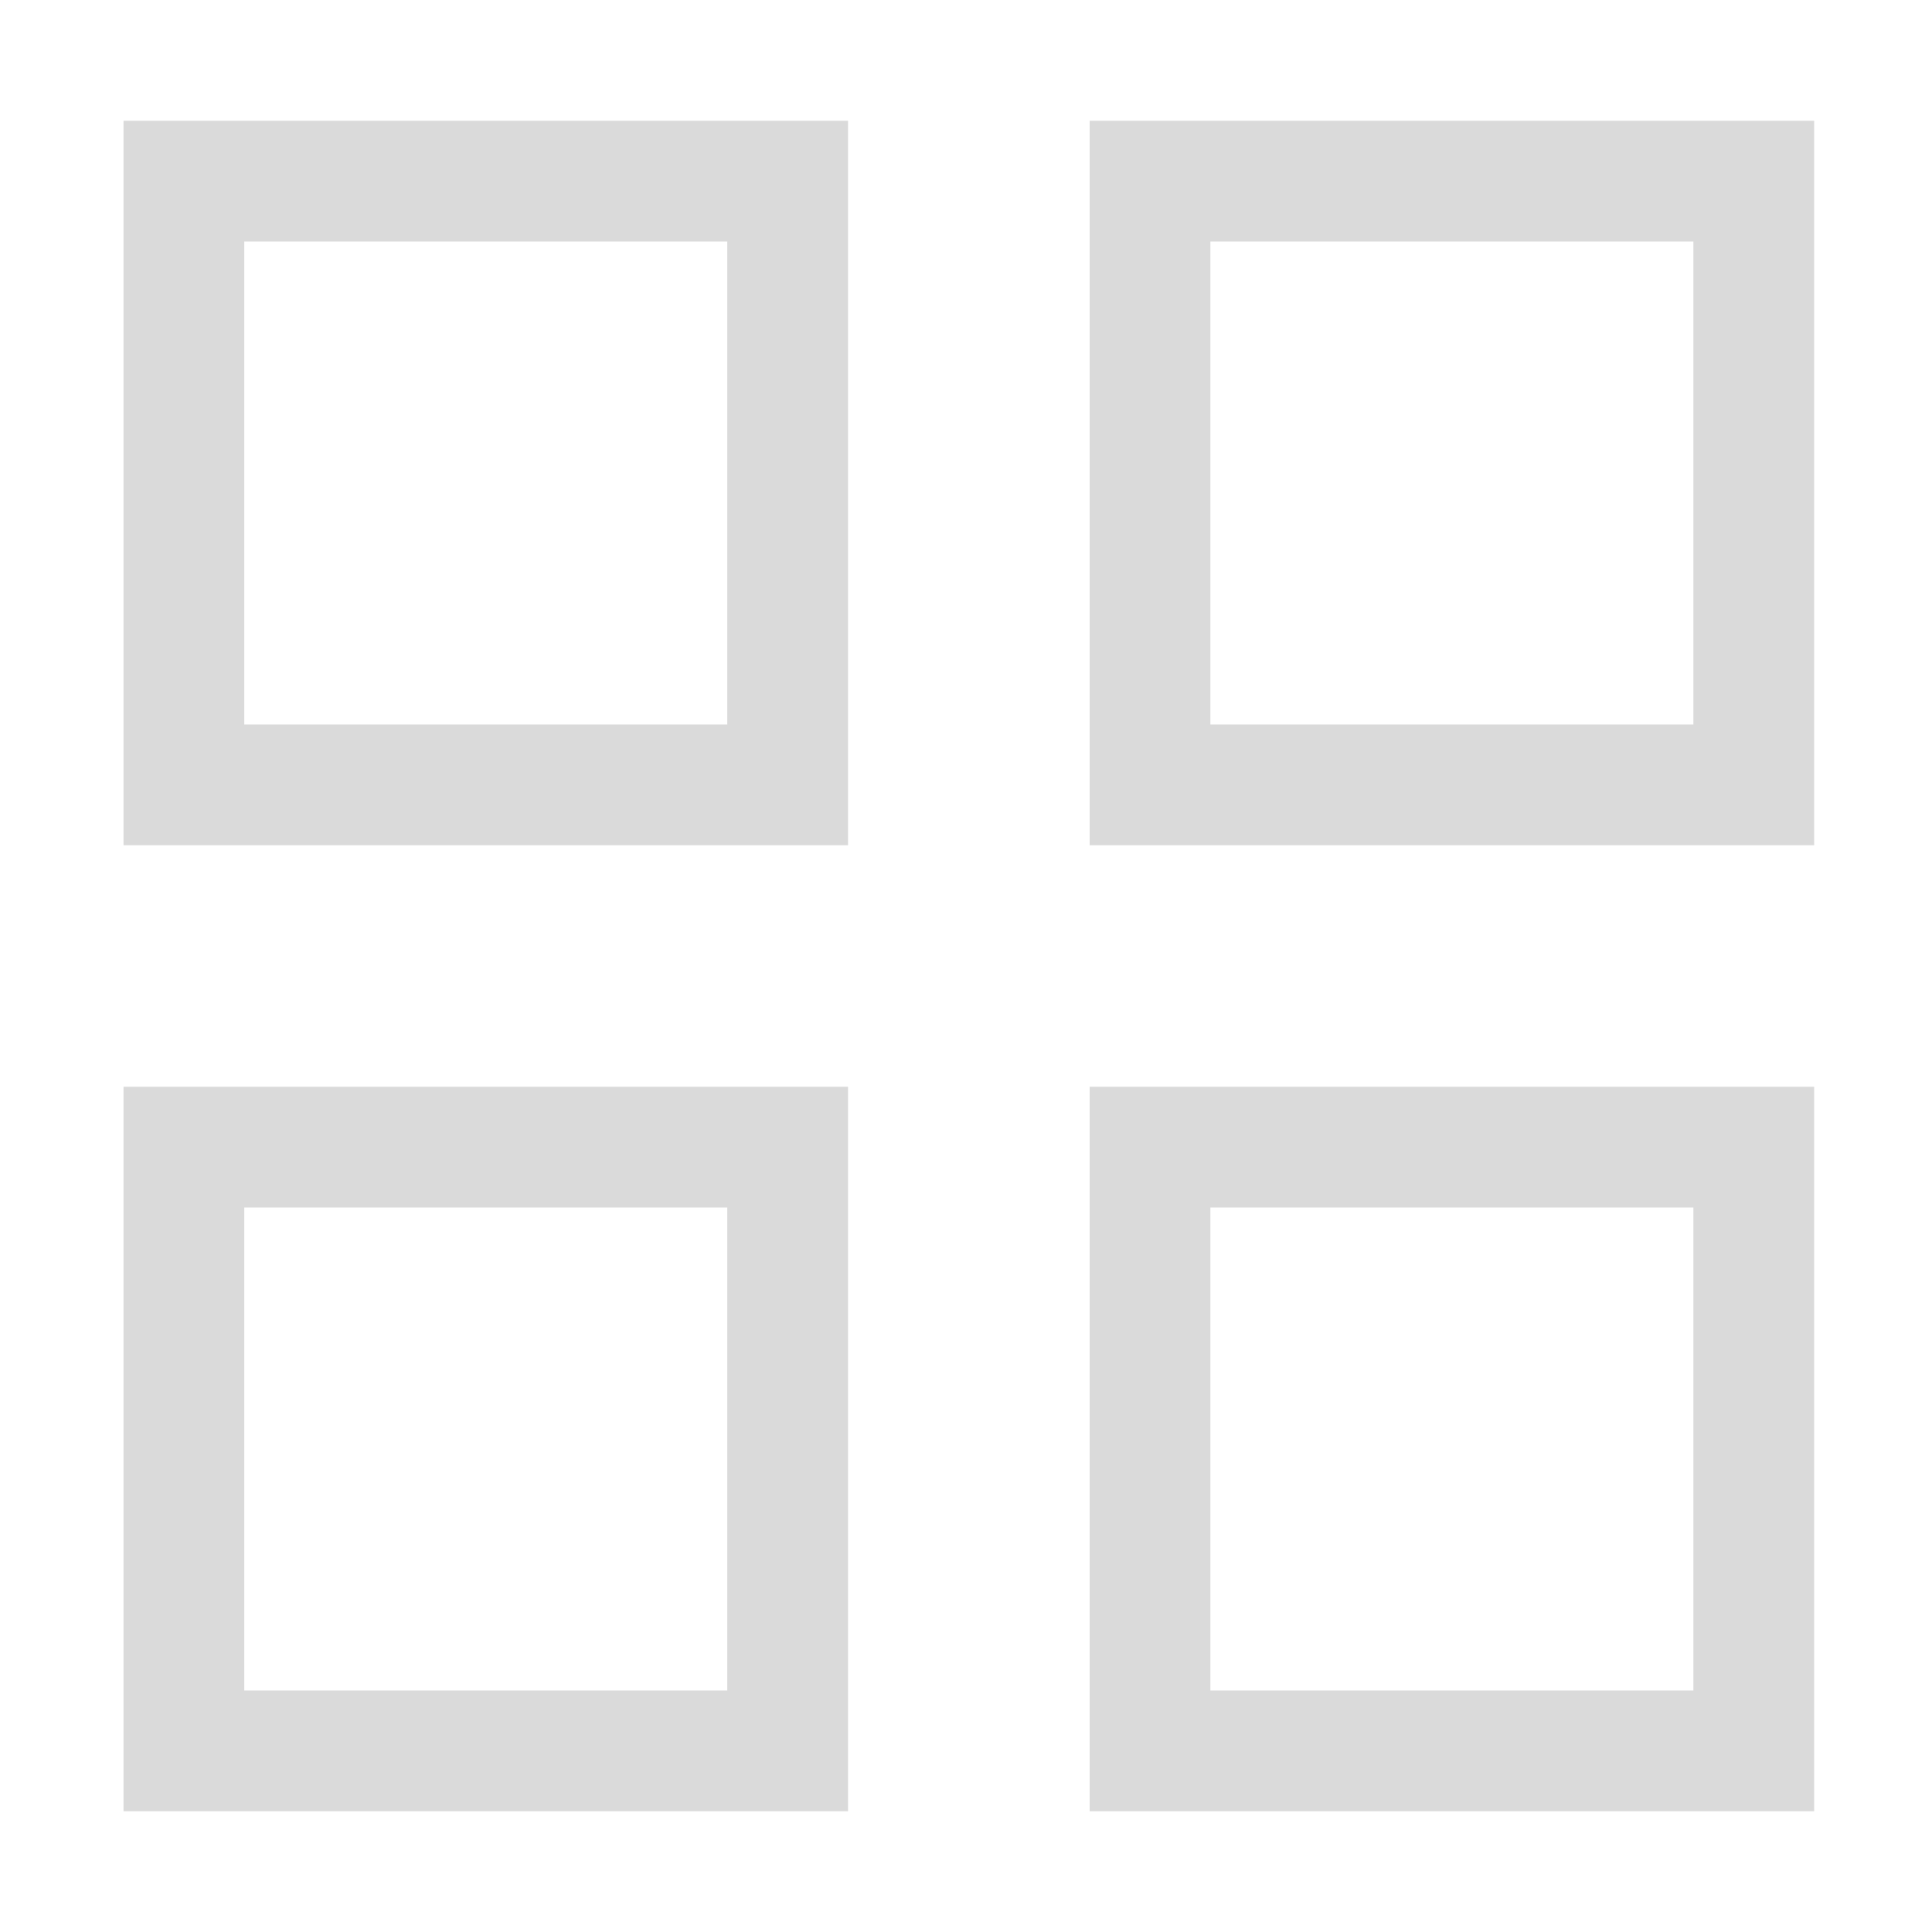 <svg width="16" height="16" version="1.1" xmlns="http://www.w3.org/2000/svg">
 <g transform="translate(-31.976 -220.36)" fill="#dadada" fill-rule="evenodd" stroke-linecap="round" stroke-linejoin="round" stroke-width="2">
  <path d="m32.999 221.36v6h6v-6h-6zm1 1h4v4h-4v-4z" stop-color="#000000" style="paint-order:stroke fill markers"/>
  <path d="m41 221.36v6h6v-6zm1 1h4v4h-4z" stop-color="#000000" style="paint-order:stroke fill markers"/>
  <path d="m32.999 229.36v6h6v-6zm1 1h4v4h-4z" stop-color="#000000" style="paint-order:stroke fill markers"/>
  <path d="m41 229.36v6h6v-6zm1 1h4v4h-4z" stop-color="#000000" style="paint-order:stroke fill markers"/>
 </g>
</svg>

